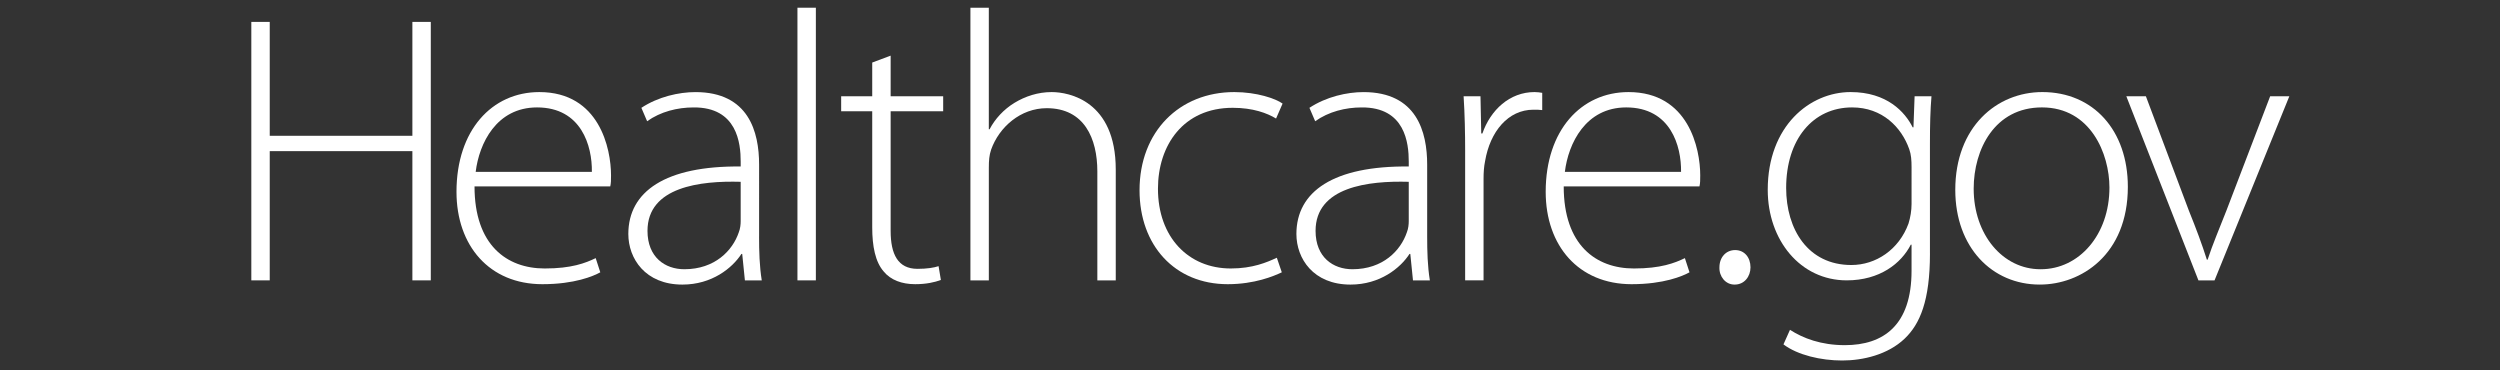 <?xml version="1.0" encoding="utf-8"?>
<!-- Generator: Adobe Illustrator 17.0.0, SVG Export Plug-In . SVG Version: 6.00 Build 0)  -->
<!DOCTYPE svg PUBLIC "-//W3C//DTD SVG 1.1//EN" "http://www.w3.org/Graphics/SVG/1.1/DTD/svg11.dtd">
<svg version="1.1" xmlns="http://www.w3.org/2000/svg" xmlns:xlink="http://www.w3.org/1999/xlink" x="0px" y="0px"
	 width="234.667px" height="34.75px" viewBox="0 0 234.667 34.75" enable-background="new 0 0 234.667 34.75" xml:space="preserve">
<rect x="0" y="0" width="234.667" height="34.75" fill="#333333" stroke="none"/>
<g id="Layer_1">
</g>
<g id="Layer_2">
	<g>
		<path fill="#FFFFFF" d="M25.319,2.056v10.69h13.39V2.056h1.728v24.261h-1.728v-12.13h-13.39v12.13h-1.728V2.056H25.319z"/>
		<path fill="#FFFFFF" d="M44.542,17.498c0,5.507,3.024,7.703,6.587,7.703c2.52,0,3.815-0.504,4.787-0.972l0.432,1.332
			c-0.648,0.359-2.412,1.115-5.436,1.115c-4.967,0-8.063-3.6-8.063-8.674c0-5.759,3.312-9.359,7.775-9.359
			c5.651,0,6.731,5.327,6.731,7.811c0,0.468,0,0.72-0.072,1.044H44.542z M55.557,16.13c0.036-2.412-0.972-6.047-5.147-6.047
			c-3.815,0-5.435,3.383-5.759,6.047H55.557z"/>
		<path fill="#FFFFFF" d="M71.252,22.213c0,1.367,0.036,2.771,0.252,4.104h-1.583l-0.252-2.484h-0.072
			c-0.864,1.332-2.771,2.88-5.543,2.88c-3.491,0-5.075-2.447-5.075-4.751c0-3.996,3.492-6.407,10.547-6.335v-0.468
			c0-1.692-0.324-5.111-4.428-5.075c-1.512,0-3.096,0.396-4.355,1.296l-0.54-1.26c1.584-1.044,3.528-1.476,5.076-1.476
			c5.003,0,5.975,3.744,5.975,6.803V22.213z M69.525,17.065c-3.78-0.108-8.747,0.468-8.747,4.607c0,2.483,1.656,3.6,3.456,3.6
			c2.879,0,4.536-1.764,5.111-3.456c0.144-0.359,0.18-0.756,0.18-1.044V17.065z"/>
		<path fill="#FFFFFF" d="M74.854,0.724h1.728v25.593h-1.728V0.724z"/>
		<path fill="#FFFFFF" d="M83.602,5.223v3.815h4.931v1.404h-4.931v11.23c0,2.195,0.684,3.563,2.52,3.563
			c0.9,0,1.548-0.108,1.979-0.252l0.216,1.296c-0.576,0.216-1.368,0.396-2.412,0.396c-1.26,0-2.304-0.396-2.952-1.188
			c-0.792-0.9-1.08-2.376-1.08-4.14V10.442h-2.916V9.039h2.916V5.871L83.602,5.223z"/>
		<path fill="#FFFFFF" d="M91.089,0.724h1.728v11.411h0.072c0.504-0.972,1.332-1.872,2.34-2.484s2.196-1.008,3.492-1.008
			c1.62,0,6.011,0.828,6.011,7.271v10.403h-1.728V16.094c0-3.096-1.224-5.939-4.751-5.939c-2.448,0-4.463,1.764-5.219,3.888
			c-0.18,0.54-0.216,1.008-0.216,1.728v10.547h-1.728V0.724z"/>
		<path fill="#FFFFFF" d="M120.319,25.561c-0.756,0.359-2.556,1.115-5.075,1.115c-4.967,0-8.279-3.635-8.279-8.818
			c0-5.507,3.744-9.215,8.891-9.215c2.124,0,3.888,0.612,4.536,1.08l-0.612,1.404c-0.828-0.504-2.16-1.008-4.067-1.008
			c-4.644,0-7.019,3.527-7.019,7.595c0,4.536,2.844,7.487,6.839,7.487c2.052,0,3.383-0.576,4.319-1.008L120.319,25.561z"/>
		<path fill="#FFFFFF" d="M133.964,22.213c0,1.367,0.035,2.771,0.252,4.104h-1.584l-0.252-2.484h-0.072
			c-0.864,1.332-2.771,2.88-5.543,2.88c-3.492,0-5.076-2.447-5.076-4.751c0-3.996,3.492-6.407,10.546-6.335v-0.468
			c0-1.692-0.323-5.111-4.427-5.075c-1.512,0-3.096,0.396-4.356,1.296l-0.54-1.26c1.584-1.044,3.528-1.476,5.076-1.476
			c5.003,0,5.976,3.744,5.976,6.803V22.213z M132.235,17.065c-3.779-0.108-8.747,0.468-8.747,4.607c0,2.483,1.656,3.6,3.456,3.6
			c2.88,0,4.535-1.764,5.111-3.456c0.144-0.359,0.18-0.756,0.18-1.044V17.065z"/>
		<path fill="#FFFFFF" d="M137.529,14.222c0-1.728-0.036-3.492-0.145-5.184h1.584l0.072,3.492h0.107
			c0.756-2.196,2.556-3.888,4.896-3.888c0.252,0,0.504,0.036,0.72,0.072v1.62c-0.252-0.036-0.504-0.036-0.827-0.036
			c-2.376,0-4.067,2.052-4.536,4.823c-0.107,0.504-0.144,1.08-0.144,1.656v9.539h-1.728V14.222z"/>
		<path fill="#FFFFFF" d="M146.781,17.498c0,5.507,3.023,7.703,6.587,7.703c2.52,0,3.815-0.504,4.787-0.972l0.433,1.332
			c-0.648,0.359-2.412,1.115-5.436,1.115c-4.968,0-8.063-3.6-8.063-8.674c0-5.759,3.312-9.359,7.775-9.359
			c5.651,0,6.731,5.327,6.731,7.811c0,0.468,0,0.72-0.072,1.044H146.781z M157.796,16.13c0.035-2.412-0.973-6.047-5.147-6.047
			c-3.815,0-5.436,3.383-5.76,6.047H157.796z"/>
		<path fill="#FFFFFF" d="M162.801,26.712c-0.828,0-1.439-0.756-1.404-1.619c0-0.937,0.612-1.62,1.477-1.62
			c0.863,0,1.439,0.684,1.439,1.62c0,0.863-0.576,1.619-1.476,1.619H162.801z"/>
		<path fill="#FFFFFF" d="M181.159,23.797c0,4.427-0.937,6.622-2.376,7.99c-1.584,1.512-3.924,2.052-5.867,2.052
			c-1.979,0-4.176-0.504-5.508-1.512l0.612-1.368c1.224,0.792,2.916,1.44,5.147,1.44c3.636,0,6.264-1.872,6.264-6.983v-2.447h-0.072
			c-0.9,1.764-2.916,3.348-6.012,3.348c-4.355,0-7.415-3.779-7.415-8.495c0-6.011,3.96-9.179,7.775-9.179
			c3.419,0,5.111,1.872,5.831,3.312h0.072l0.107-2.916h1.584c-0.107,1.296-0.144,2.664-0.144,4.463V23.797z M179.432,15.698
			c0-0.648-0.036-1.188-0.217-1.692c-0.72-2.052-2.52-3.923-5.363-3.923c-3.671,0-6.191,2.987-6.191,7.559
			c0,3.887,2.052,7.234,6.12,7.234c2.304,0,4.463-1.439,5.363-3.887c0.18-0.576,0.288-1.225,0.288-1.836V15.698z"/>
		<path fill="#FFFFFF" d="M191.455,26.712c-4.463,0-7.919-3.491-7.919-8.891c0-5.903,3.888-9.179,8.171-9.179
			c4.788,0,8.027,3.6,8.027,8.891c0,6.407-4.428,9.178-8.243,9.178H191.455z M191.563,25.272c3.6,0,6.443-3.24,6.443-7.667
			c0-3.167-1.764-7.523-6.336-7.523c-4.427,0-6.407,3.923-6.407,7.631c0,4.319,2.736,7.559,6.264,7.559H191.563z"/>
		<path fill="#FFFFFF" d="M201.429,9.039l4.031,10.726c0.684,1.692,1.224,3.132,1.691,4.607h0.072
			c0.468-1.439,1.116-2.951,1.764-4.607l4.104-10.726h1.8l-7.019,17.278h-1.513l-6.767-17.278H201.429z"/>
	</g>
</g>
</svg>
